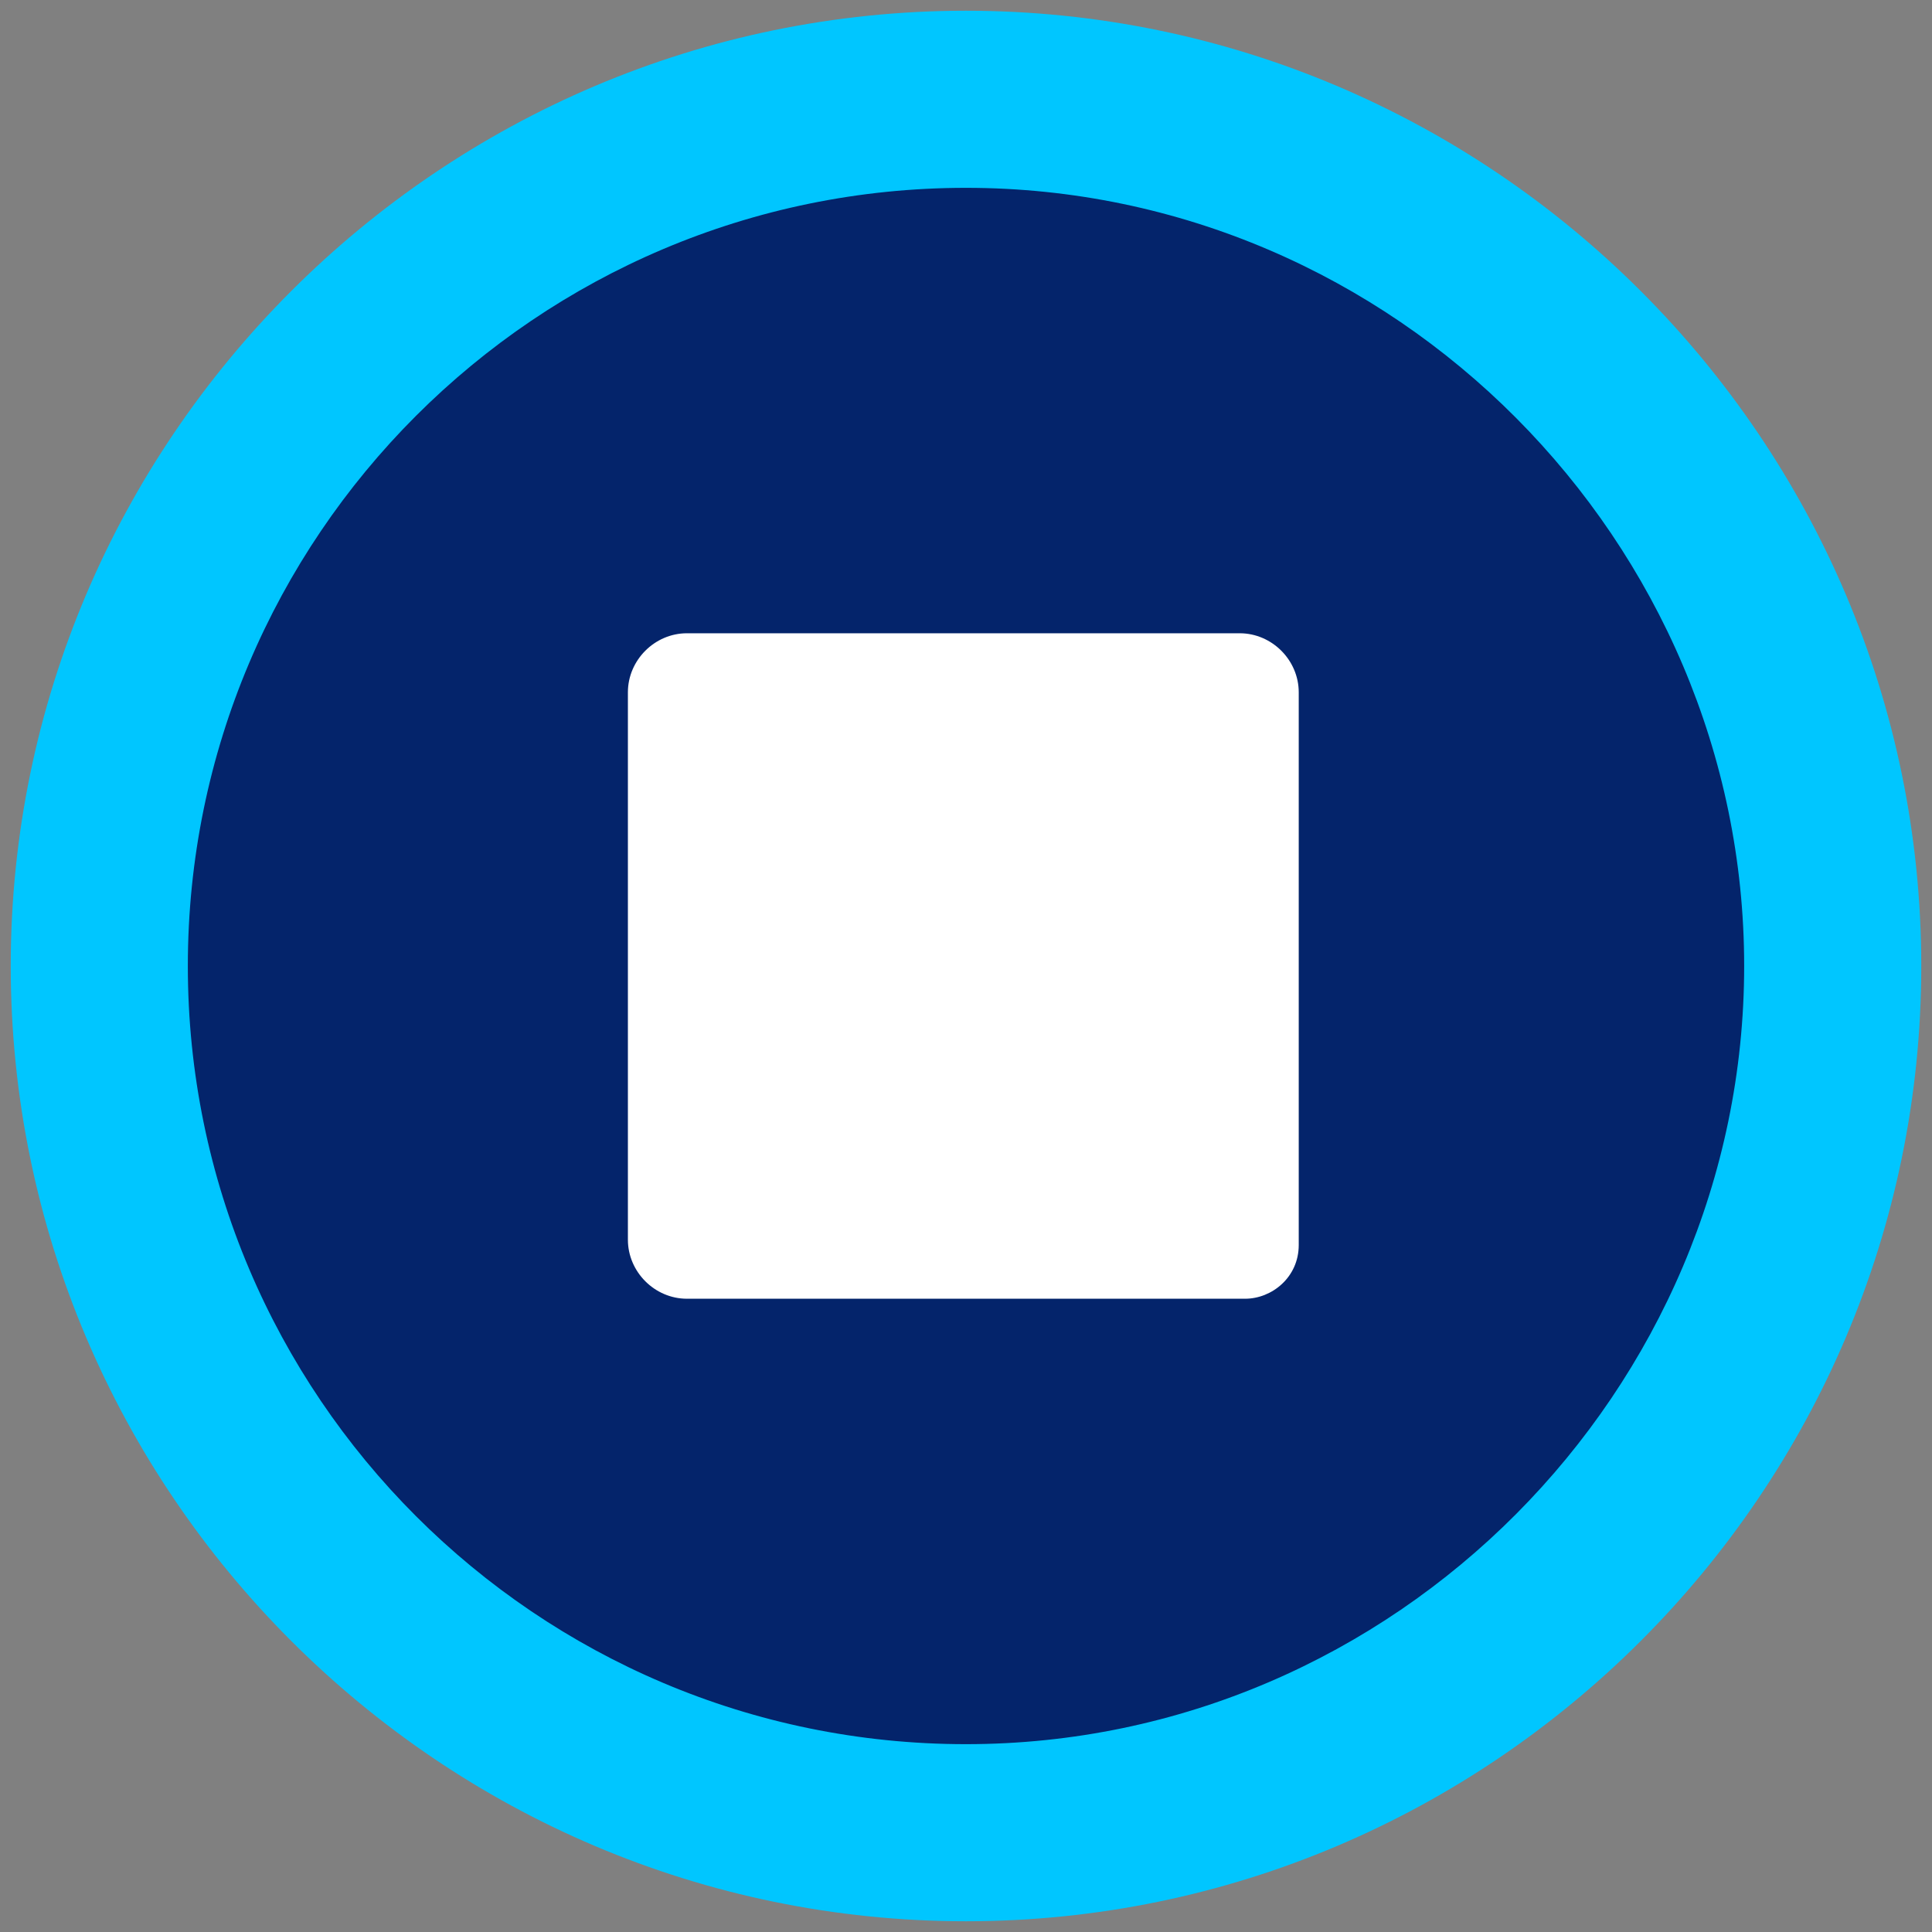 <?xml version="1.0" encoding="utf-8"?>
<!-- Generator: Adobe Illustrator 28.0.0, SVG Export Plug-In . SVG Version: 6.00 Build 0)  -->
<svg version="1.1" id="Layer_1" xmlns="http://www.w3.org/2000/svg" xmlns:xlink="http://www.w3.org/1999/xlink" x="0px" y="0px"
	 viewBox="0 0 36 36" style="enable-background:new 0 0 36 36;" xml:space="preserve">
<rect x="0" y="0" width="36" height="36" fill="#808080" stroke="none"/>
<style type="text/css">
	.st0{fill:#00C6FF;}
	.st1{fill:#04246B;}
	.st2{fill:#FFFFFF;}
</style>
<g>
	<path class="st0" d="M18,0.2C8.2,0.2,0.2,8.2,0.2,18s8,17.8,17.8,17.8s17.8-8,17.8-17.8S27.8,0.2,18,0.2z"/>
	<path class="st1" d="M18,32.5C10,32.5,3.5,26,3.5,18S10,3.5,18,3.5S32.5,10.1,32.5,18S26,32.5,18,32.5z"/>
</g>
<g>
	<path class="st2" d="M23.2,24.2H12.8c-0.6,0-1.1-0.5-1.1-1.1V12.9c0-0.6,0.5-1.1,1.1-1.1h10.3c0.6,0,1.1,0.5,1.1,1.1v10.3
		C24.2,23.8,23.7,24.2,23.2,24.2z"/>
</g>
</svg>
